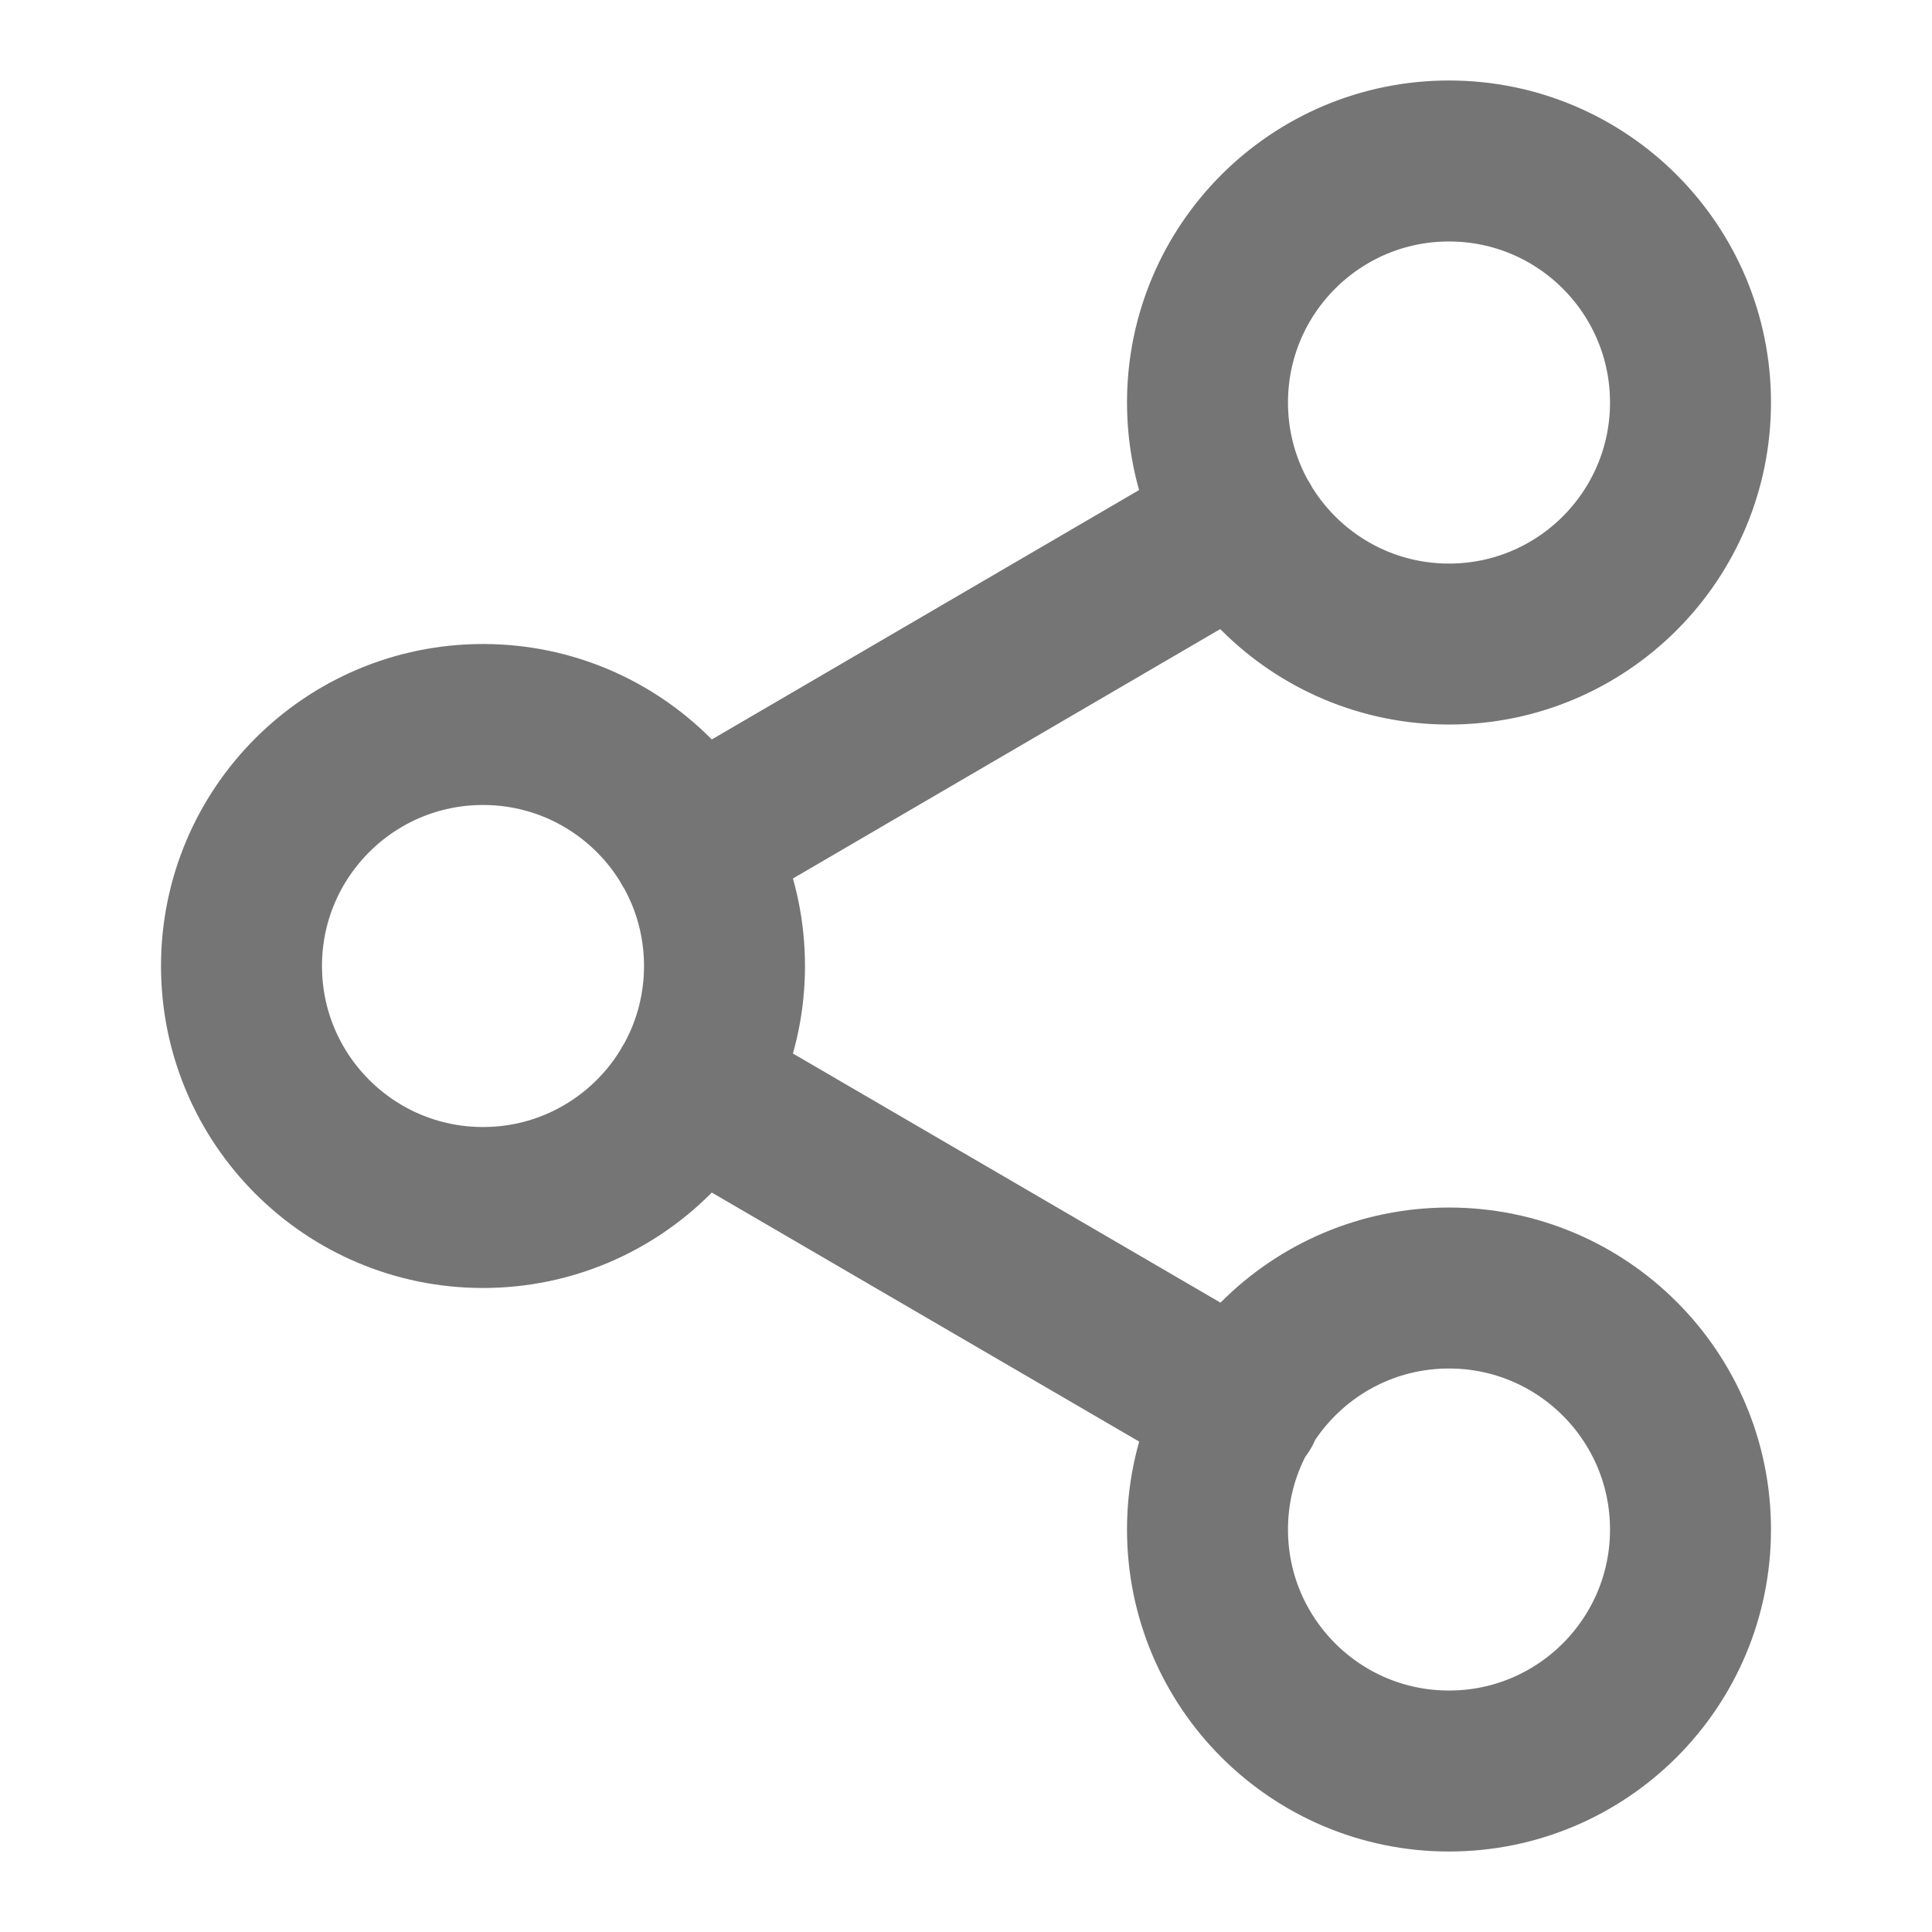 <svg width="28" height="28" viewBox="0 0 28 28" fill="none" xmlns="http://www.w3.org/2000/svg">
<path d="M10.022 15.762L17.99 20.405M17.978 7.595L10.022 12.239M24.5 5.833C24.5 7.766 22.933 9.334 21 9.334C19.067 9.334 17.5 7.766 17.5 5.833C17.5 3.901 19.067 2.333 21 2.333C22.933 2.333 24.5 3.901 24.5 5.833ZM10.5 14C10.5 15.933 8.933 17.5 7 17.5C5.067 17.5 3.5 15.933 3.5 14C3.5 12.067 5.067 10.5 7 10.5C8.933 10.5 10.5 12.067 10.5 14ZM24.5 22.167C24.5 24.1 22.933 25.667 21 25.667C19.067 25.667 17.5 24.1 17.5 22.167C17.5 20.234 19.067 18.667 21 18.667C22.933 18.667 24.5 20.234 24.5 22.167Z" stroke="#757575" stroke-width="2.333" stroke-linecap="round" stroke-linejoin="round"/>
</svg>
